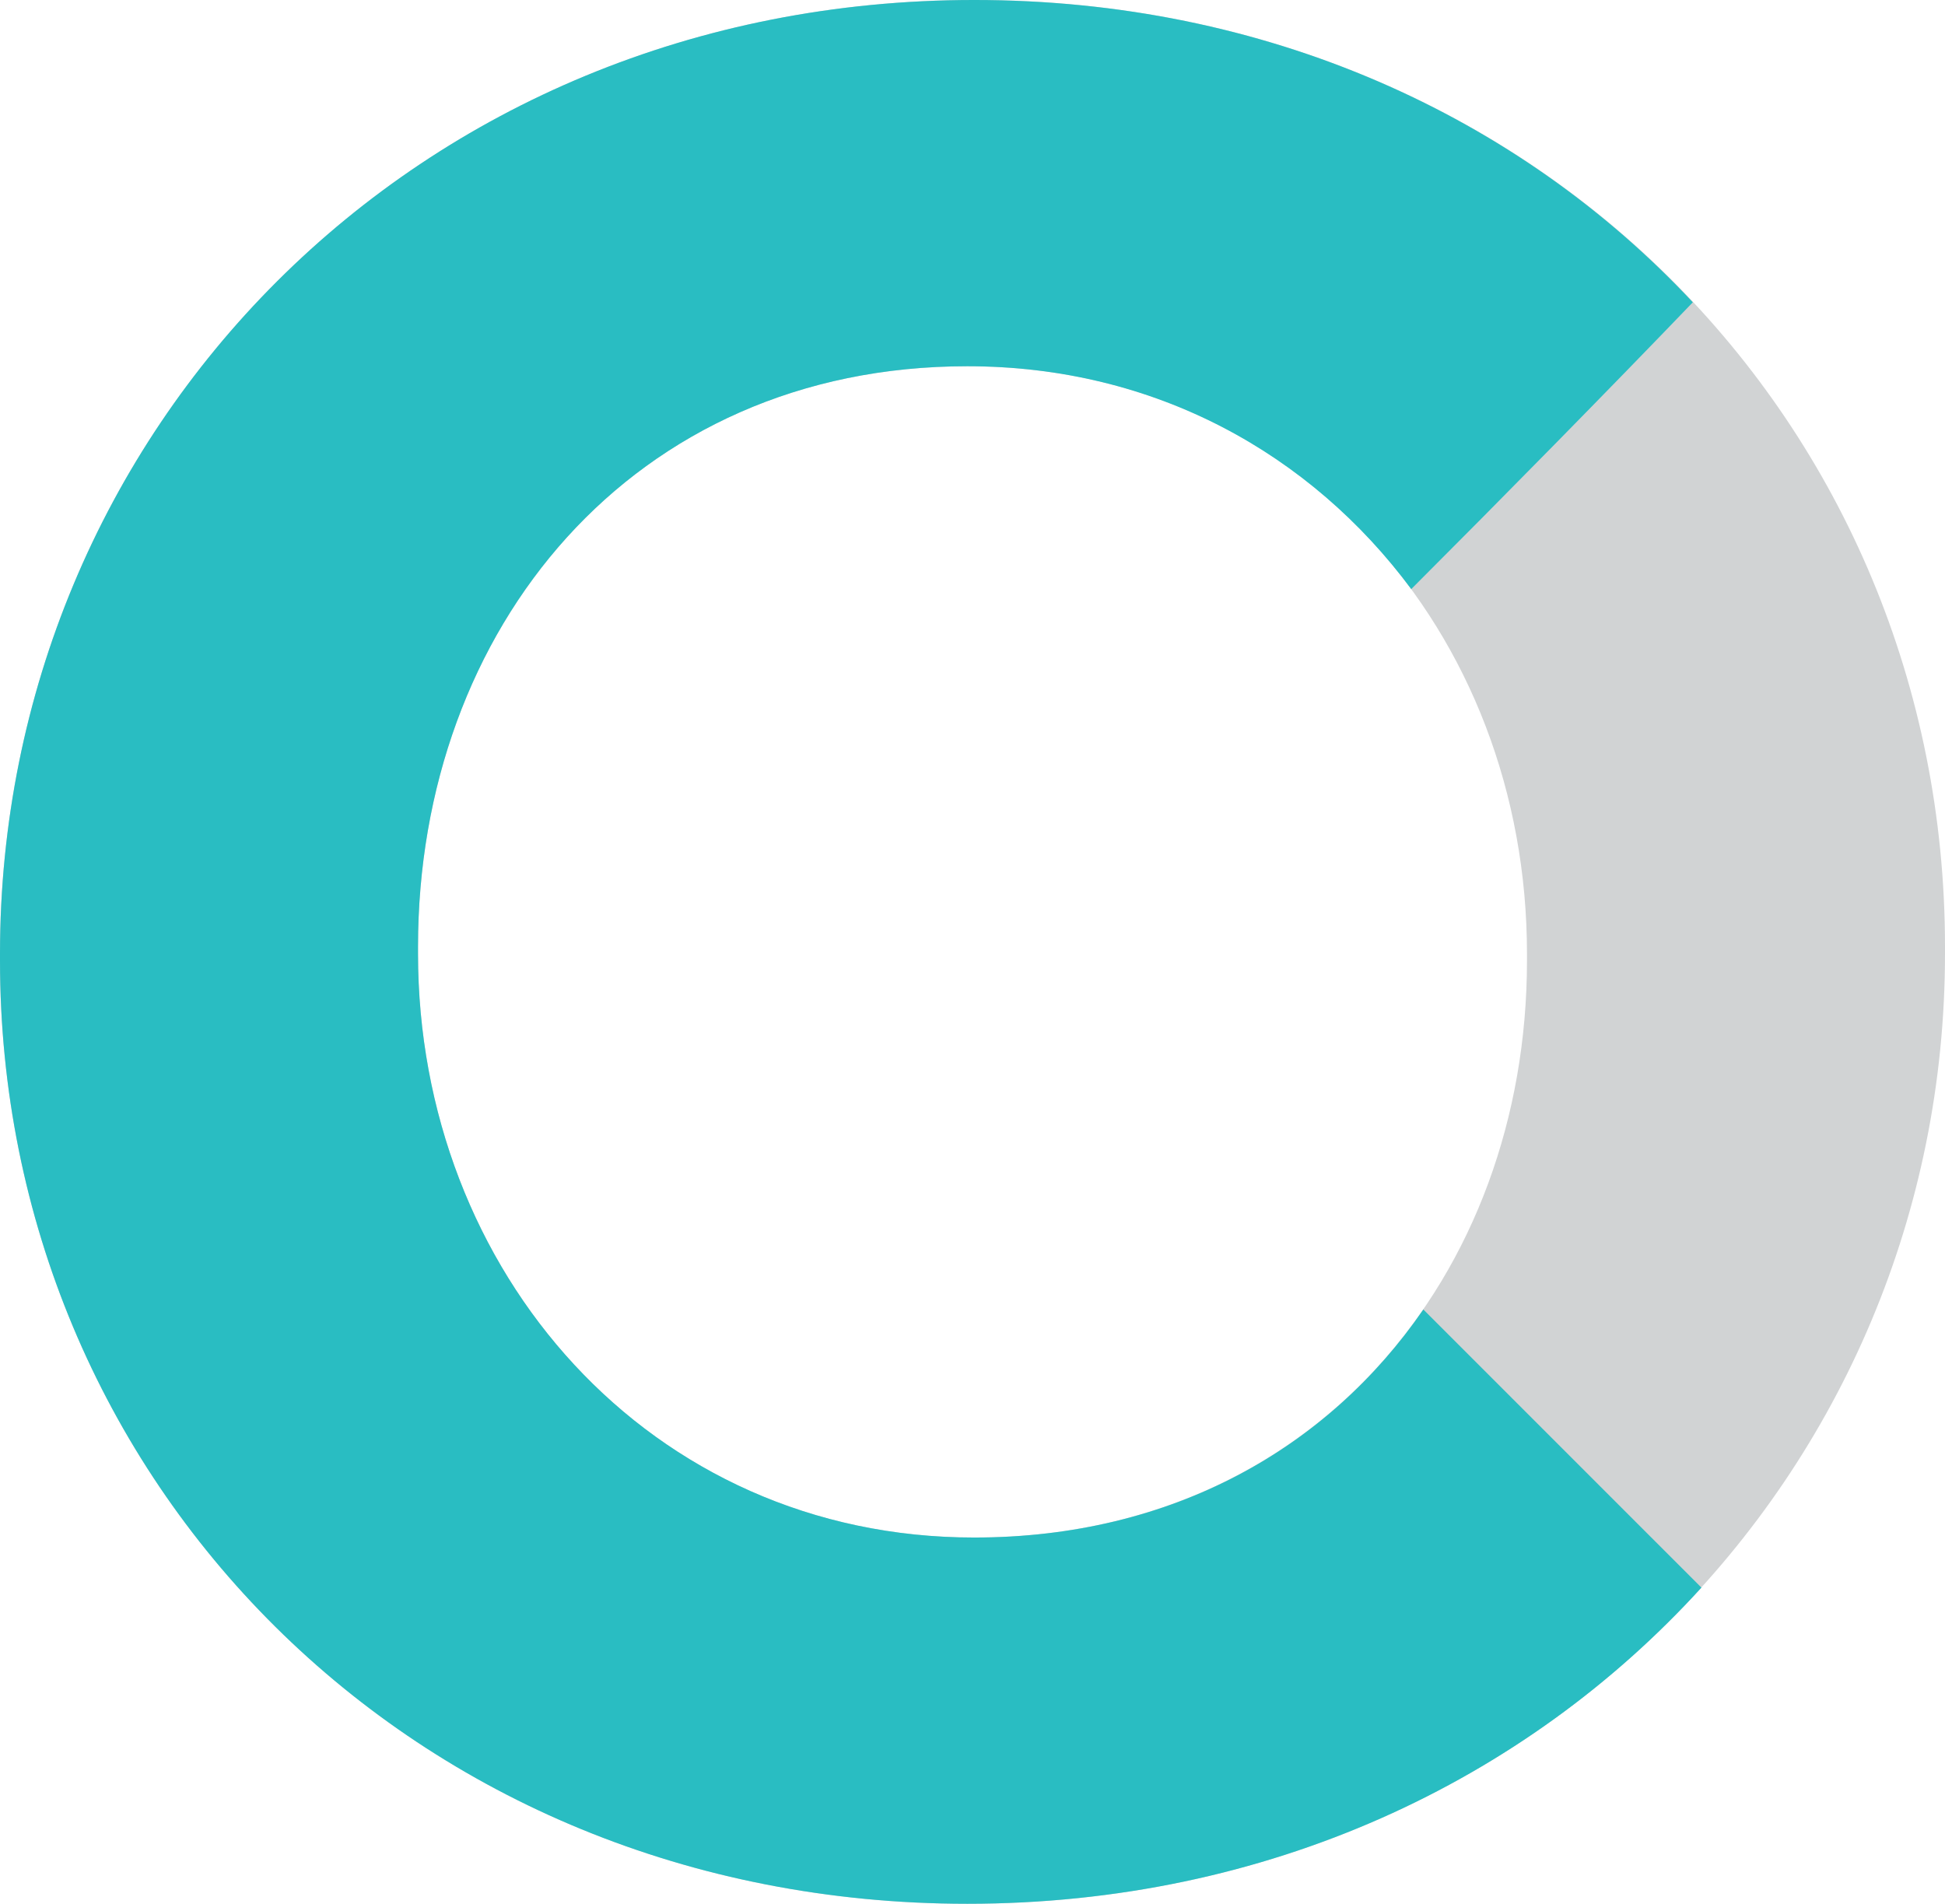 <svg enable-background="new 0 0 112.6 110.2" viewBox="0 0 112.6 110.2" xmlns="http://www.w3.org/2000/svg"><path d="m0 55.6v-.4c0-30.2 24-55.2 56.4-55.2s56.2 24.6 56.2 54.8v.4c0 30-24 55-56.6 55-32.2 0-56-24.6-56-54.6zm88.4 0v-.4c0-18.6-13.4-34-32.4-34-19.4 0-31.8 15.2-31.8 33.6v.4c0 18.4 13.4 33.8 32.2 33.8 19.6 0 32-15.2 32-33.4z" fill="#d1d3d4"/><path d="m56.4 89c-18.8 0-32.2-15.4-32.2-33.8v-.4c0-18.4 12.4-33.6 31.8-33.6 10.9 0 19.9 5.1 25.7 12.9 5.2-5.2 11.5-11.6 16.3-16.6-10.1-10.8-24.7-17.5-41.6-17.5-32.4 0-56.4 25-56.4 55.2v.4c0 30 23.8 54.6 56 54.6 17.4 0 32.3-7.1 42.5-18.3l-16.1-16.1c-5.5 8-14.5 13.2-26 13.2z" fill="#29bdc2"/></svg>